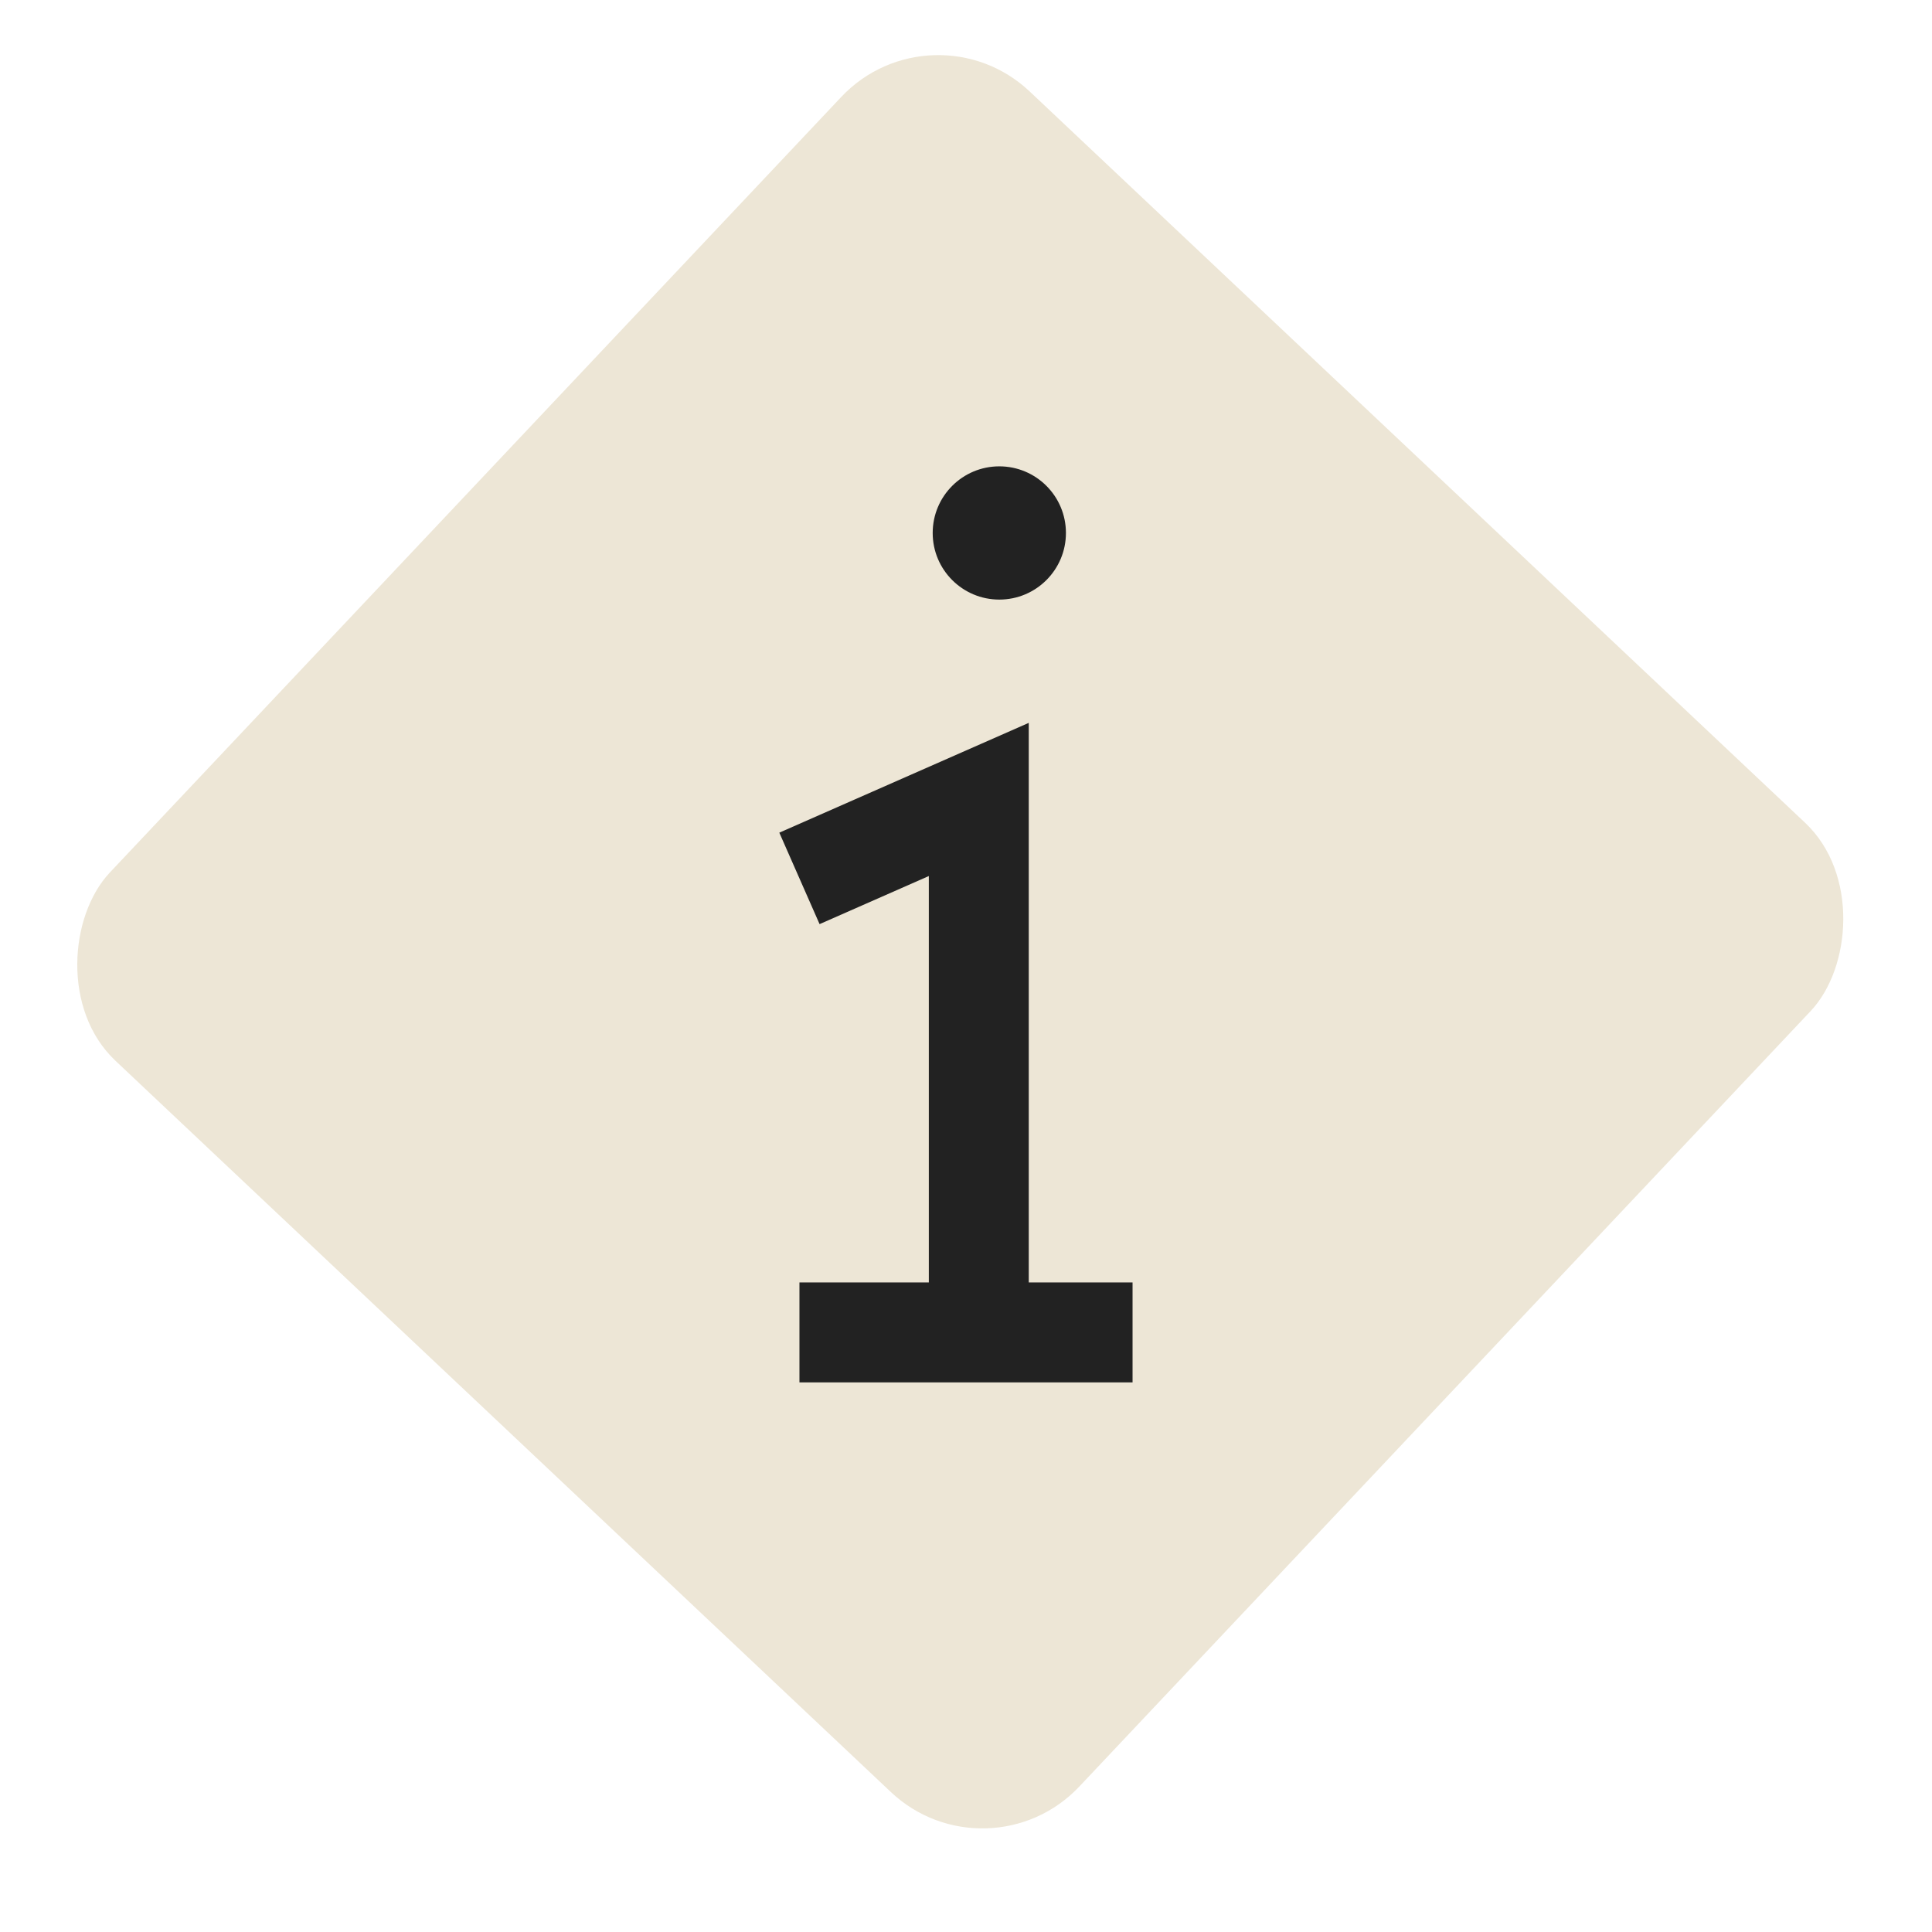 <svg width="29" height="29" viewBox="0 0 29 29" fill="none" xmlns="http://www.w3.org/2000/svg">
<rect x="14" width="20" height="20" rx="2" transform="rotate(43.322 14 0)" fill="#EDE6D6"/>
<path d="M12 13.185L14.692 12V20H12H17" stroke="#222222" stroke-width="1.5"/>
<circle cx="15" cy="8" r="1" fill="#222222"/>
</svg>
